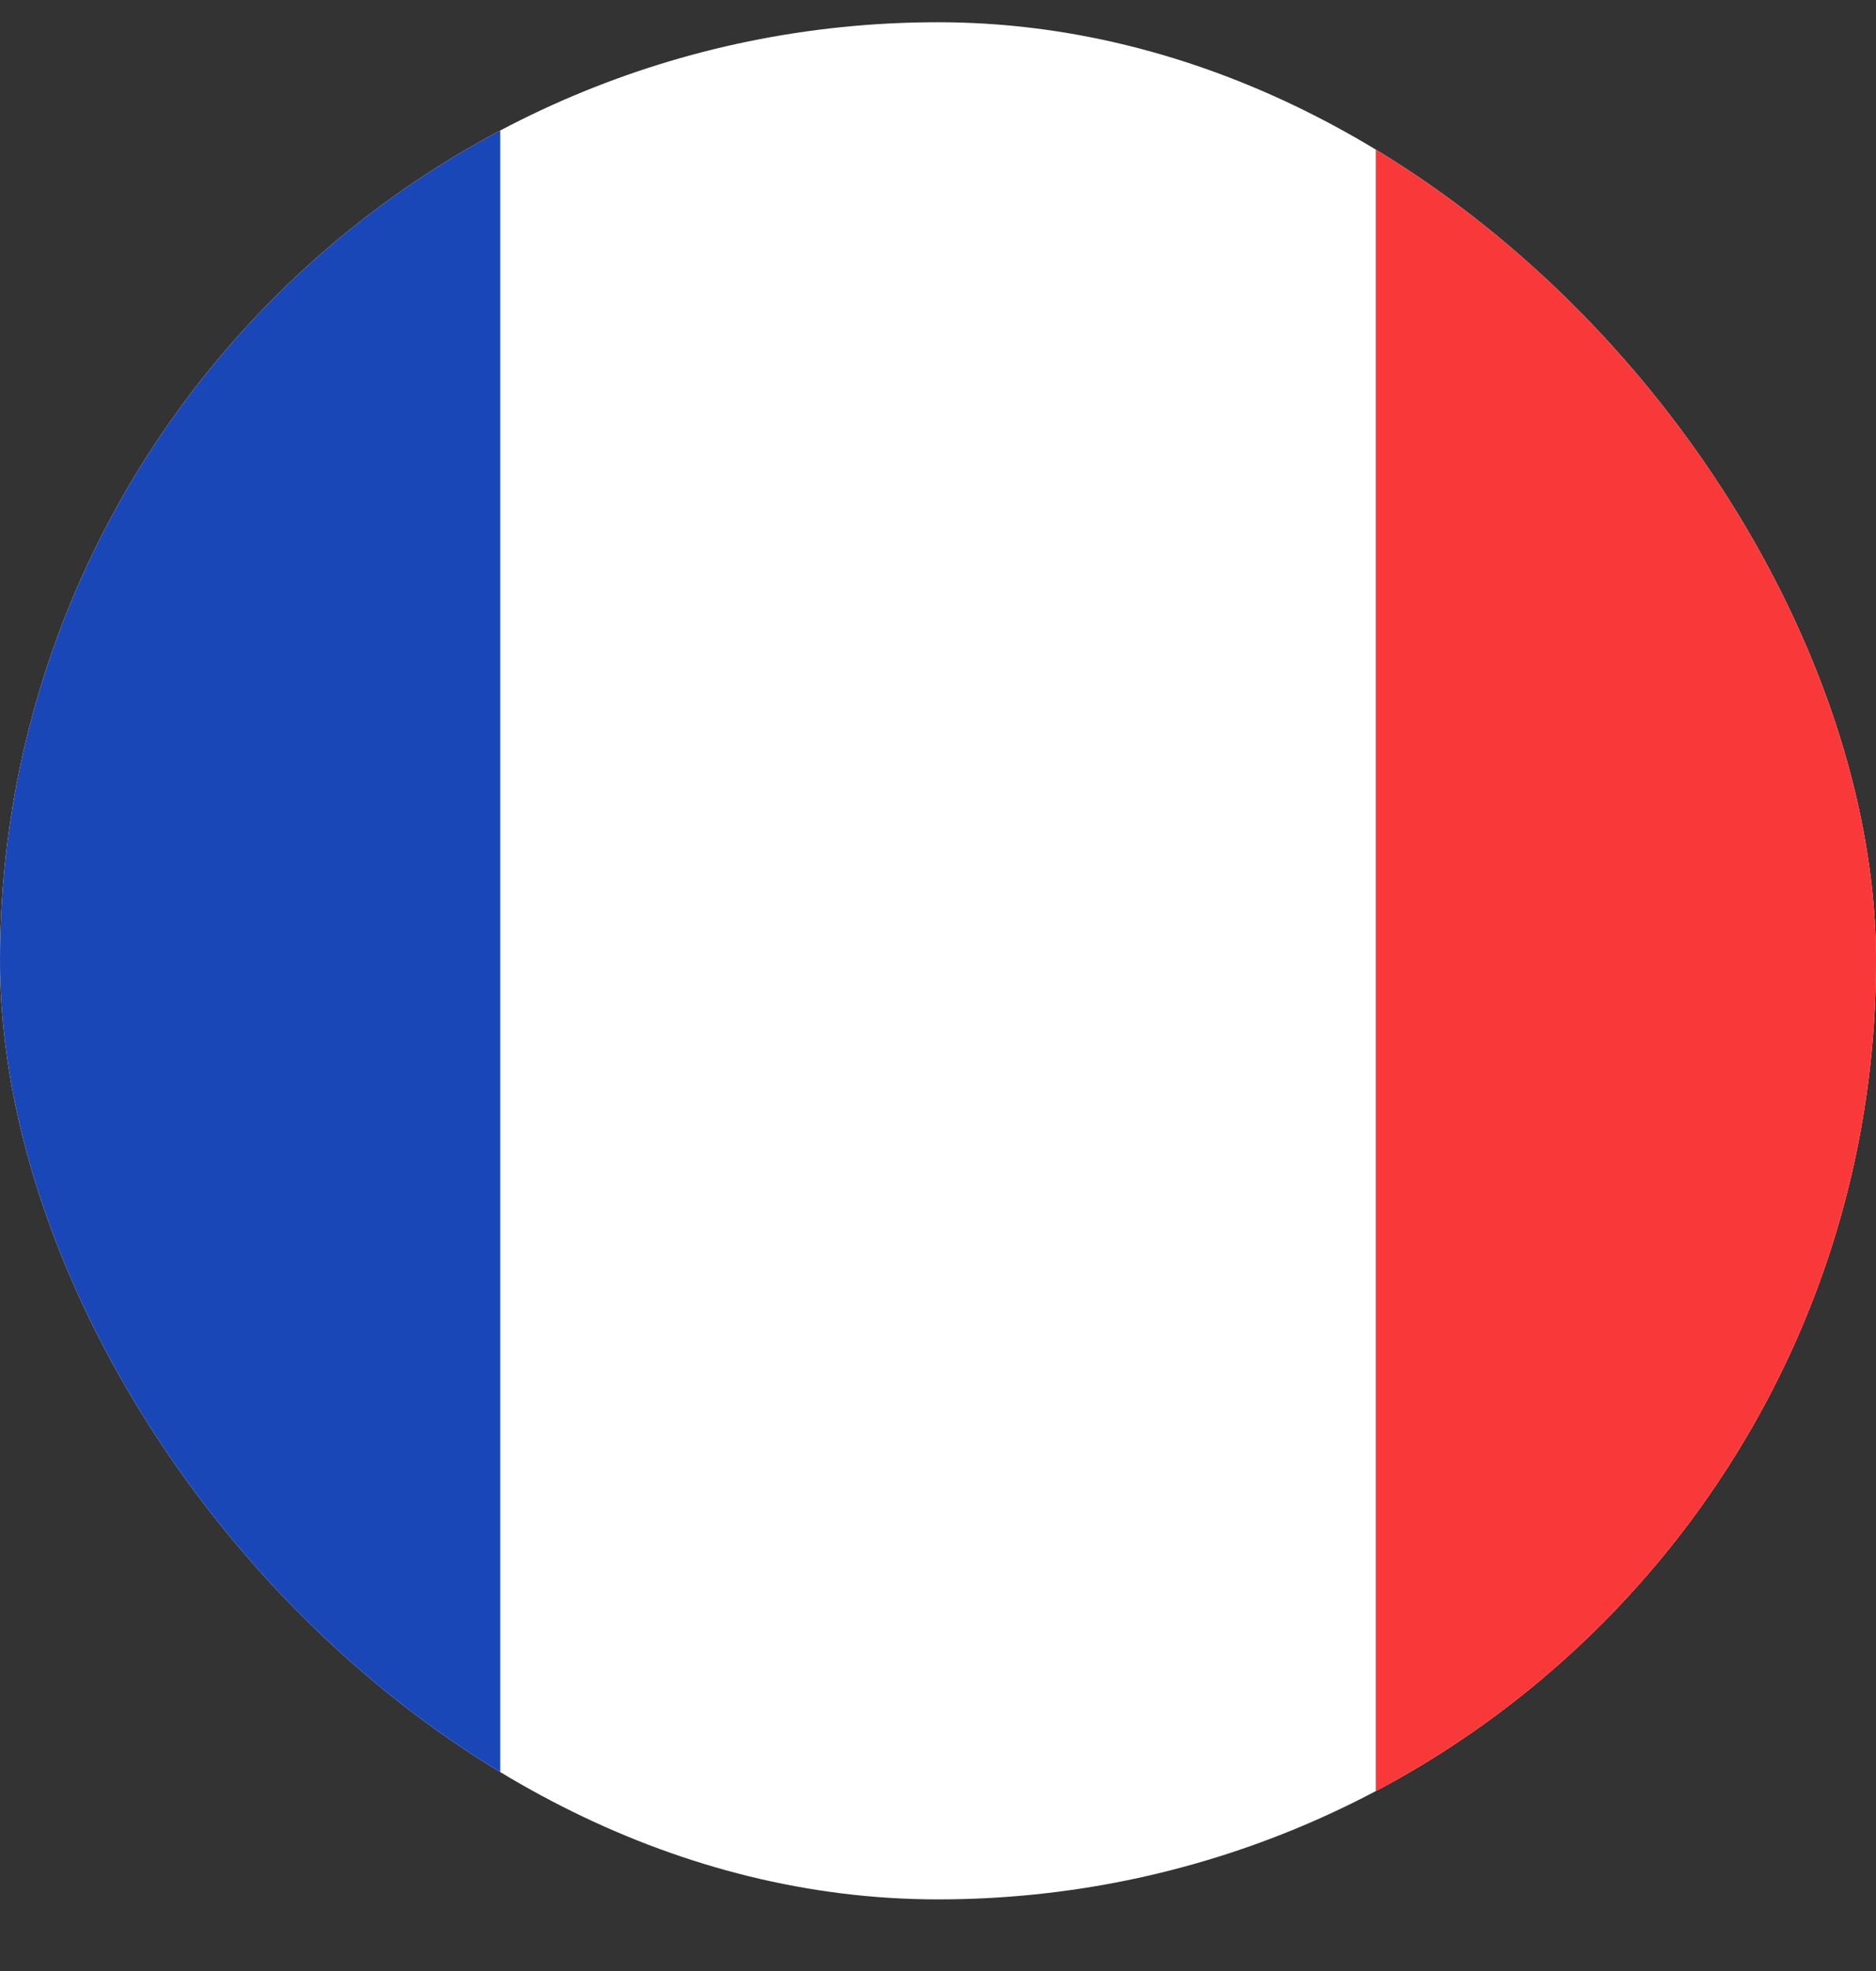 <svg width="20" height="21" viewBox="0 0 20 21" fill="none" xmlns="http://www.w3.org/2000/svg">
<rect x="0" y="0" width="20" height="21" fill="#333333" stroke="none"/>
<g clip-path="url(#clip0_1_482494)">
<rect y="0.237" width="20" height="20" rx="10" fill="white"/>
<path fill-rule="evenodd" clip-rule="evenodd" d="M-4 0.237H5.333V20.237H-4V0.237Z" fill="#1A47B8"/>
<path fill-rule="evenodd" clip-rule="evenodd" d="M14.667 0.237H24V20.237H14.667V0.237Z" fill="#F93939"/>
</g>
<defs>
<clipPath id="clip0_1_482494">
<rect y="0.237" width="20" height="20" rx="10" fill="white"/>
</clipPath>
</defs>
</svg>
